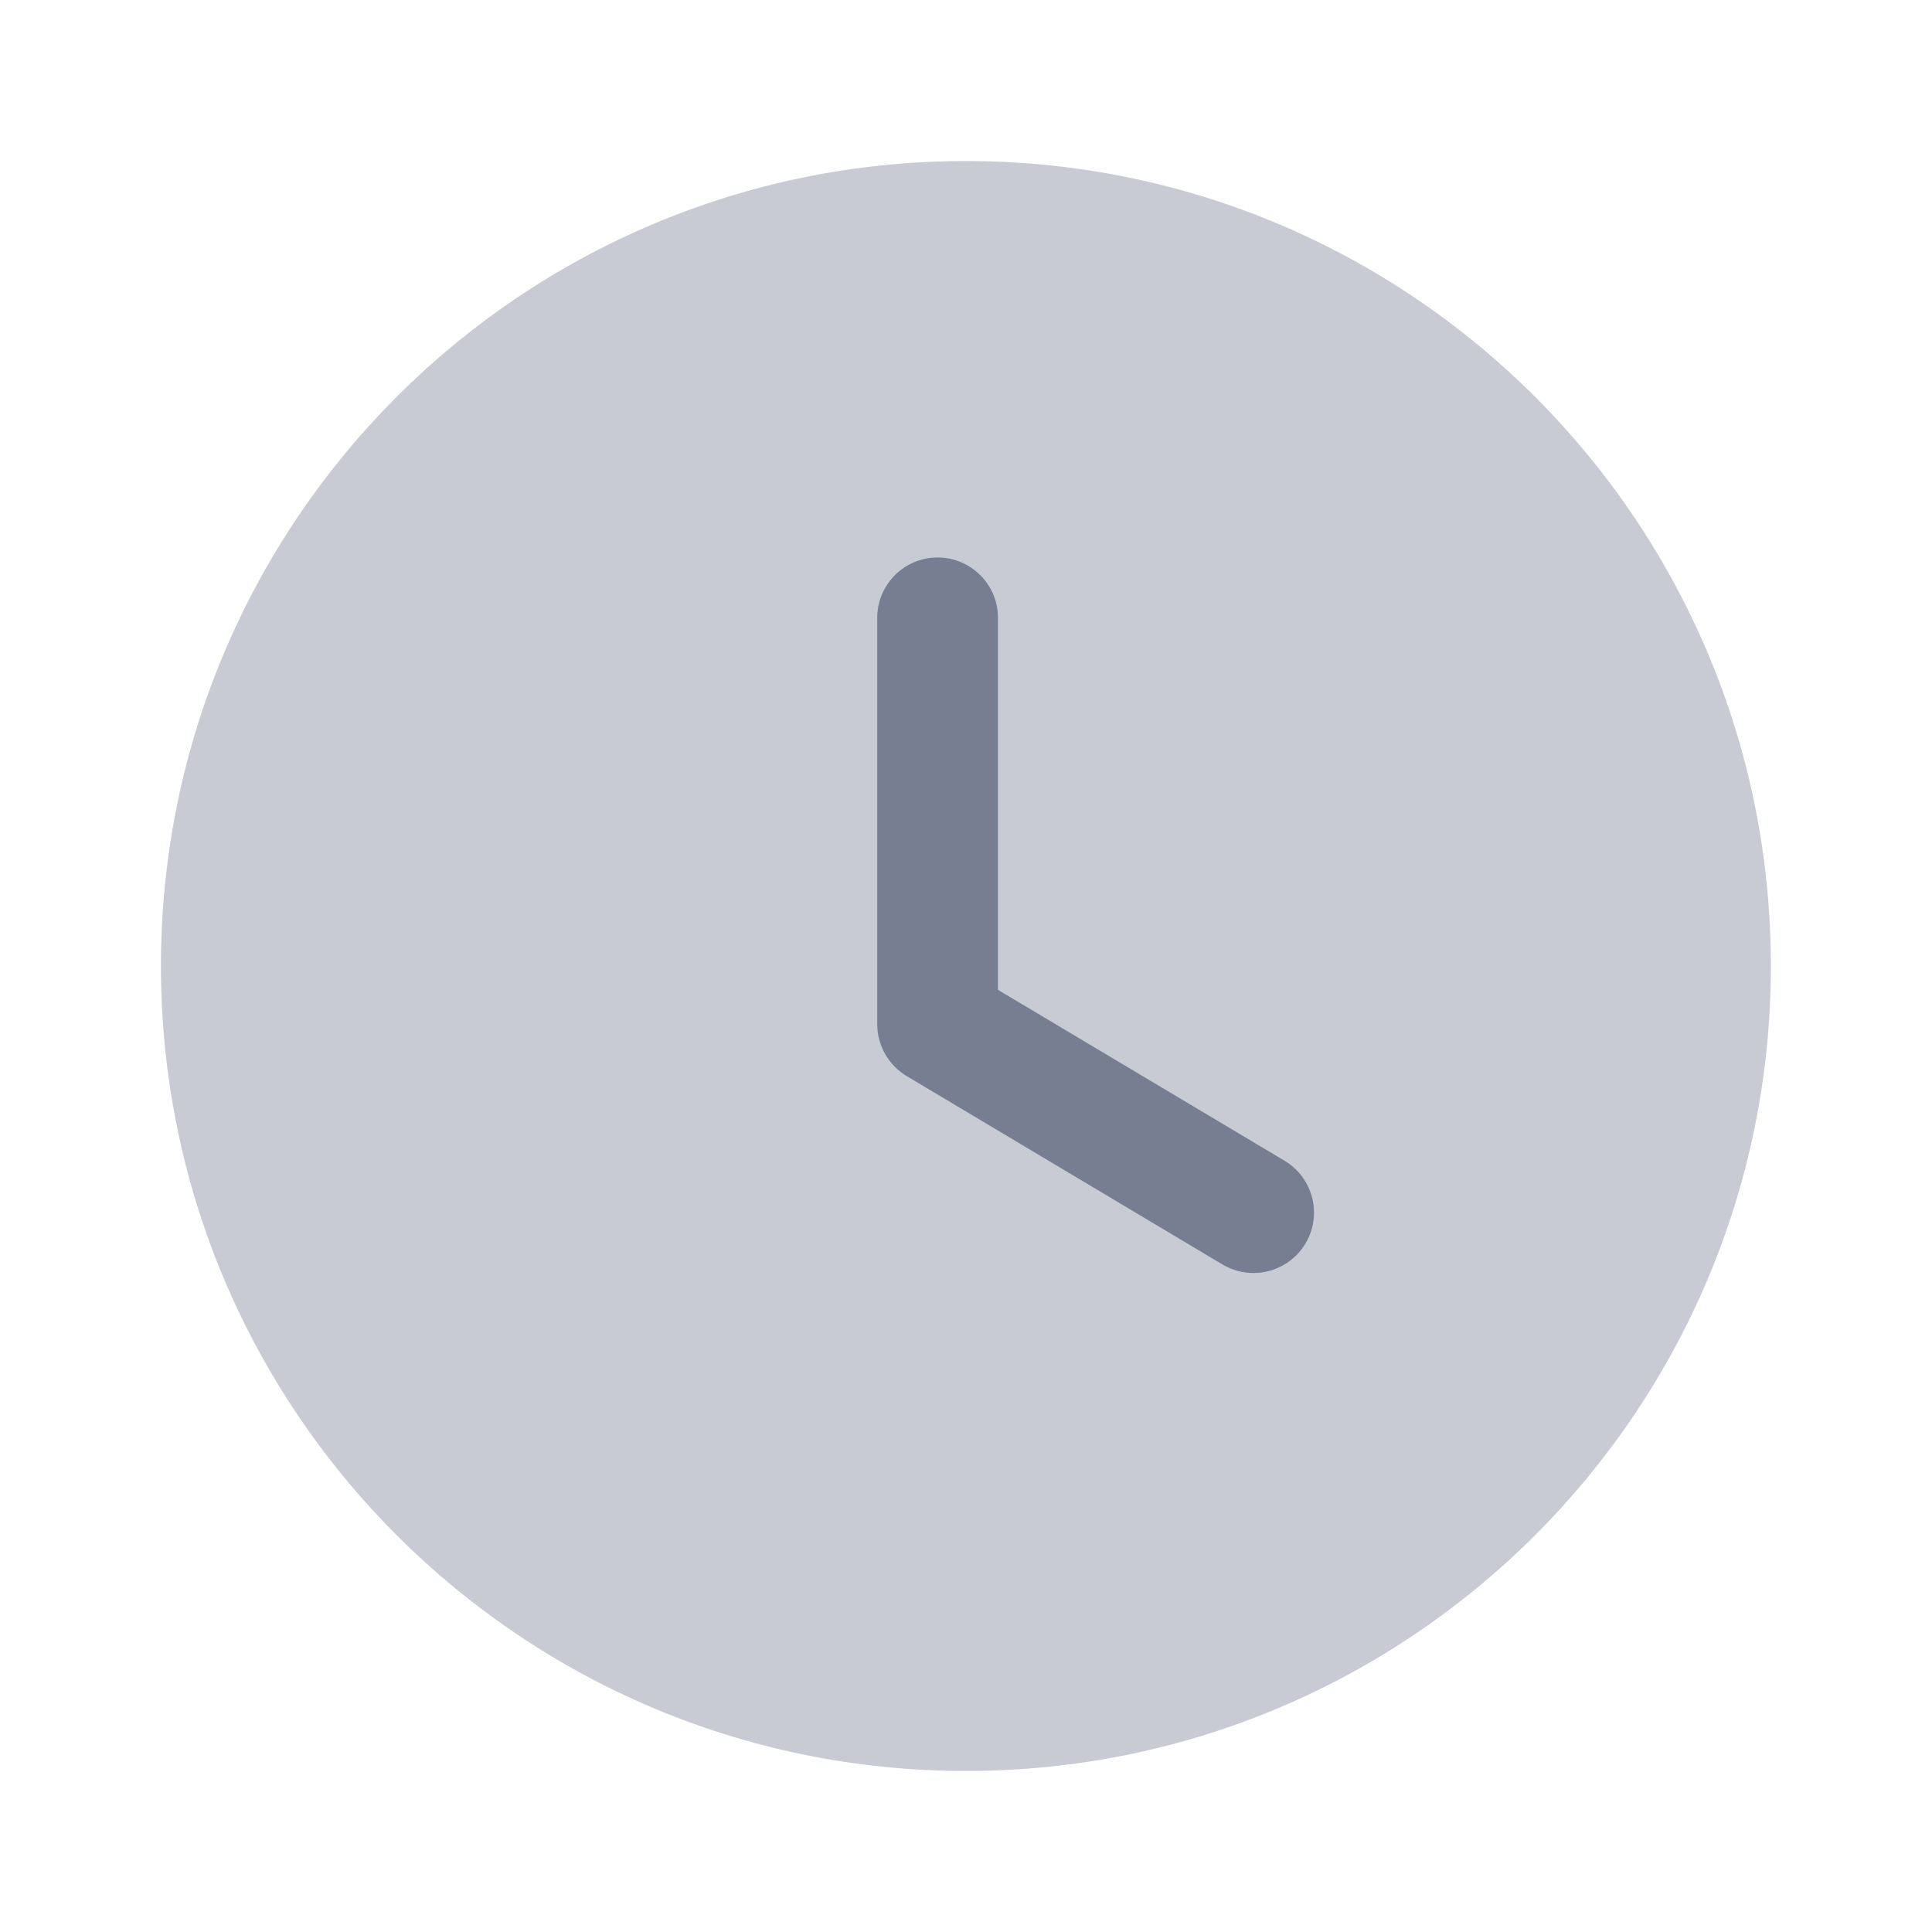 <svg width="20" height="20" viewBox="0 0 20 20" fill="none" xmlns="http://www.w3.org/2000/svg">
<path opacity="0.4" d="M18.332 10C18.332 14.603 14.601 18.333 9.999 18.333C5.396 18.333 1.666 14.603 1.666 10C1.666 5.398 5.396 1.667 9.999 1.667C14.601 1.667 18.332 5.398 18.332 10Z" fill="#777E91"/>
<path d="M12.977 13.178C12.868 13.178 12.758 13.15 12.657 13.091L9.385 11.139C9.197 11.026 9.081 10.822 9.081 10.602V6.396C9.081 6.051 9.361 5.771 9.706 5.771C10.051 5.771 10.331 6.051 10.331 6.396V10.247L13.298 12.016C13.594 12.194 13.691 12.577 13.514 12.873C13.397 13.069 13.189 13.178 12.977 13.178Z" fill="#777E91"/>
</svg>
